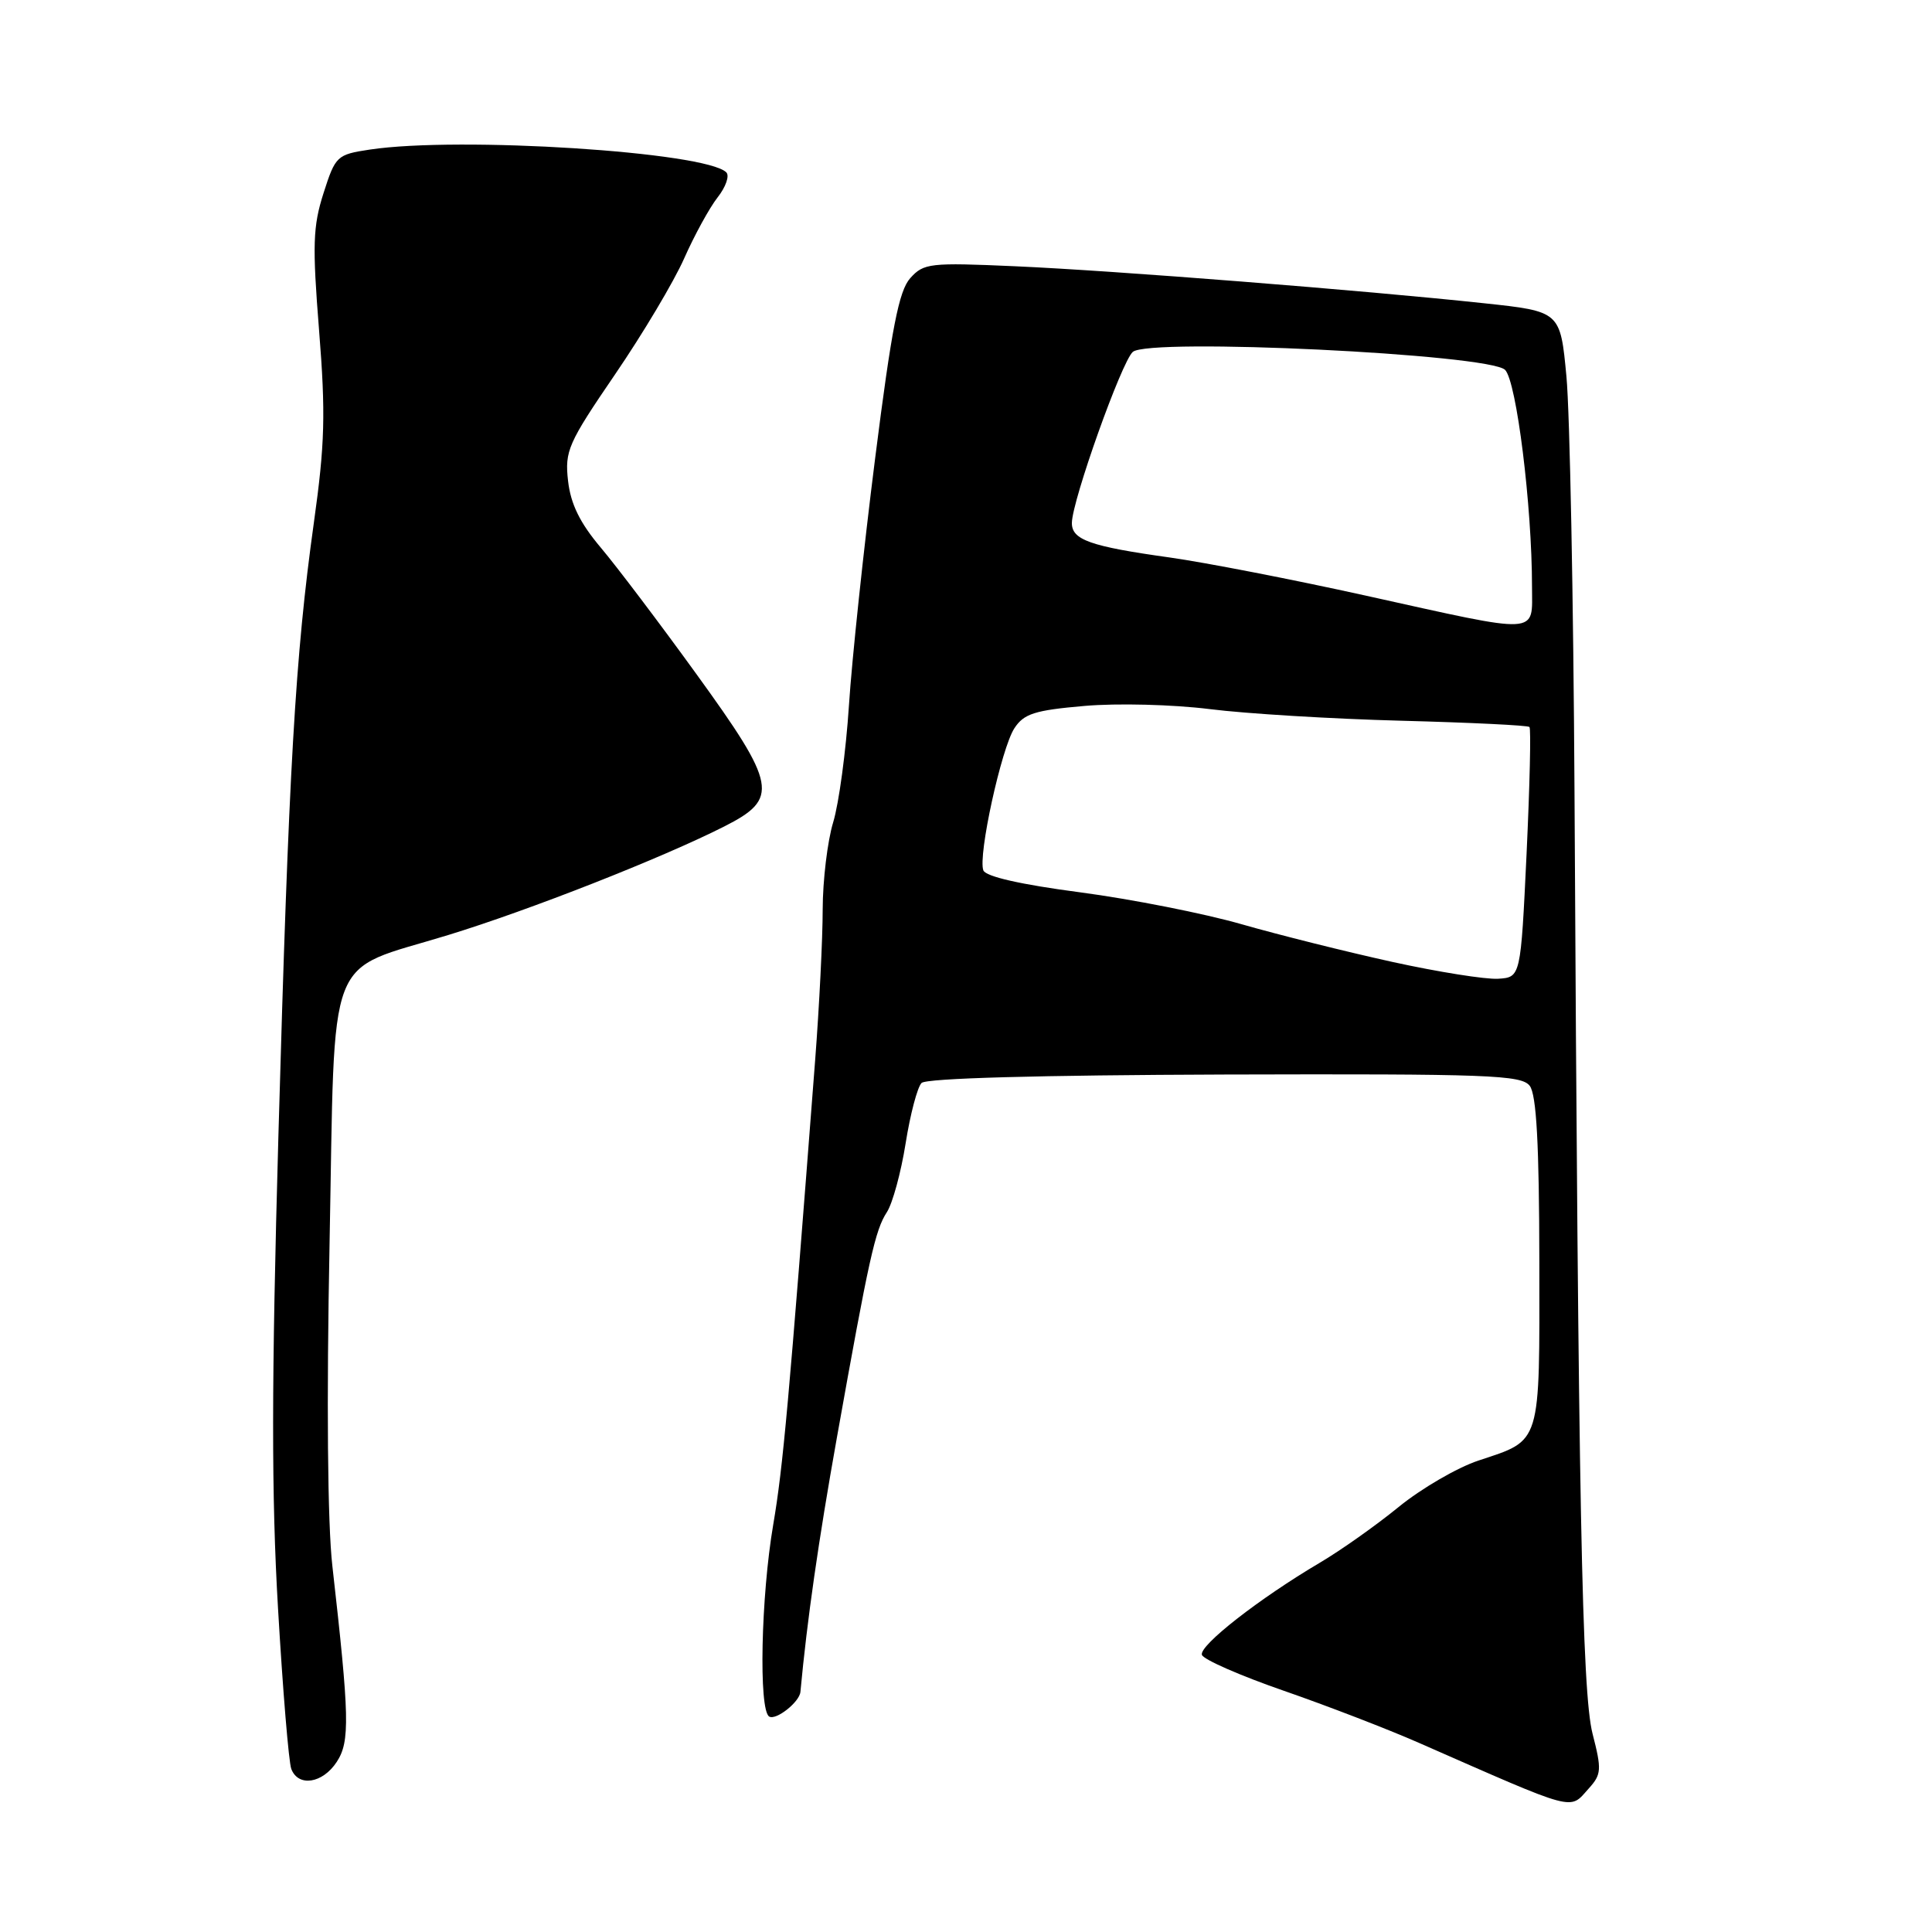 <?xml version="1.0" encoding="UTF-8" standalone="no"?>
<!DOCTYPE svg PUBLIC "-//W3C//DTD SVG 1.1//EN" "http://www.w3.org/Graphics/SVG/1.1/DTD/svg11.dtd" >
<svg xmlns="http://www.w3.org/2000/svg" xmlns:xlink="http://www.w3.org/1999/xlink" version="1.1" viewBox="0 0 256 256">
 <g >
 <path fill="currentColor"
d=" M 210.53 236.97 C 212.20 235.12 212.25 234.49 211.02 229.72 C 209.62 224.24 209.13 199.06 208.63 105.00 C 208.49 79.42 208.01 54.62 207.56 49.88 C 206.75 41.26 206.75 41.26 196.62 40.18 C 180.67 38.47 147.65 35.86 134.50 35.28 C 123.20 34.78 122.39 34.87 120.61 36.86 C 119.11 38.54 118.15 43.43 115.96 60.73 C 114.44 72.71 112.88 87.43 112.49 93.46 C 112.10 99.48 111.16 106.46 110.40 108.96 C 109.64 111.46 109.02 116.65 109.01 120.50 C 109.01 124.35 108.56 133.35 108.01 140.50 C 104.50 186.14 103.76 194.36 102.46 202.00 C 100.83 211.53 100.51 226.58 101.92 227.45 C 102.81 228.00 105.94 225.54 106.06 224.18 C 106.95 214.62 108.44 204.23 110.89 190.50 C 115.15 166.65 115.96 163.00 117.52 160.61 C 118.27 159.45 119.39 155.35 120.00 151.50 C 120.61 147.65 121.56 144.05 122.11 143.50 C 122.73 142.87 137.65 142.46 162.29 142.38 C 197.30 142.28 201.60 142.44 202.70 143.88 C 203.59 145.05 203.95 151.60 203.97 167.18 C 204.00 191.71 204.30 190.74 195.91 193.53 C 193.10 194.46 188.34 197.23 185.33 199.68 C 182.33 202.13 177.63 205.45 174.90 207.06 C 166.88 211.79 158.85 218.06 159.26 219.28 C 159.47 219.90 164.33 222.03 170.07 224.02 C 175.81 226.01 183.88 229.12 188.00 230.93 C 209.23 240.25 207.89 239.89 210.53 236.97 Z  M 44.62 233.46 C 46.39 230.76 46.31 227.51 44.04 207.50 C 43.40 201.89 43.26 185.76 43.67 164.70 C 44.43 125.11 42.96 128.94 59.38 123.90 C 70.18 120.59 87.72 113.69 95.97 109.51 C 103.28 105.81 102.96 104.07 92.25 89.28 C 87.44 82.63 81.76 75.12 79.63 72.59 C 76.84 69.29 75.62 66.79 75.27 63.72 C 74.82 59.75 75.27 58.73 81.49 49.62 C 85.18 44.22 89.31 37.29 90.66 34.23 C 92.02 31.16 94.01 27.53 95.09 26.15 C 96.17 24.78 96.69 23.29 96.24 22.84 C 93.52 20.12 60.87 18.04 49.00 19.82 C 44.64 20.48 44.45 20.65 42.87 25.59 C 41.46 29.99 41.38 32.47 42.28 43.78 C 43.16 54.82 43.05 58.83 41.59 69.25 C 39.12 86.92 38.26 101.83 36.89 150.49 C 35.97 183.24 35.96 198.17 36.84 213.14 C 37.47 223.95 38.26 233.52 38.60 234.40 C 39.53 236.82 42.75 236.32 44.62 233.46 Z  M 184.50 127.46 C 178.45 126.13 169.45 123.88 164.50 122.46 C 159.55 121.04 149.94 119.14 143.14 118.24 C 135.28 117.21 130.61 116.15 130.30 115.33 C 129.56 113.42 132.69 99.13 134.41 96.50 C 135.67 94.57 137.10 94.11 143.70 93.54 C 148.03 93.16 155.41 93.35 160.29 93.96 C 165.12 94.57 176.54 95.26 185.67 95.50 C 194.80 95.74 202.45 96.11 202.66 96.33 C 202.88 96.54 202.70 104.10 202.28 113.11 C 201.50 129.50 201.50 129.50 198.50 129.69 C 196.85 129.79 190.55 128.79 184.50 127.46 Z  M 181.00 78.93 C 171.38 76.80 159.68 74.53 155.00 73.87 C 144.45 72.40 141.99 71.53 142.03 69.27 C 142.08 66.28 148.61 47.95 150.10 46.63 C 152.23 44.74 197.35 46.92 199.43 49.01 C 200.95 50.53 203.00 67.05 203.00 77.75 C 203.00 84.18 204.39 84.11 181.00 78.93 Z "/>
</g>
</svg>